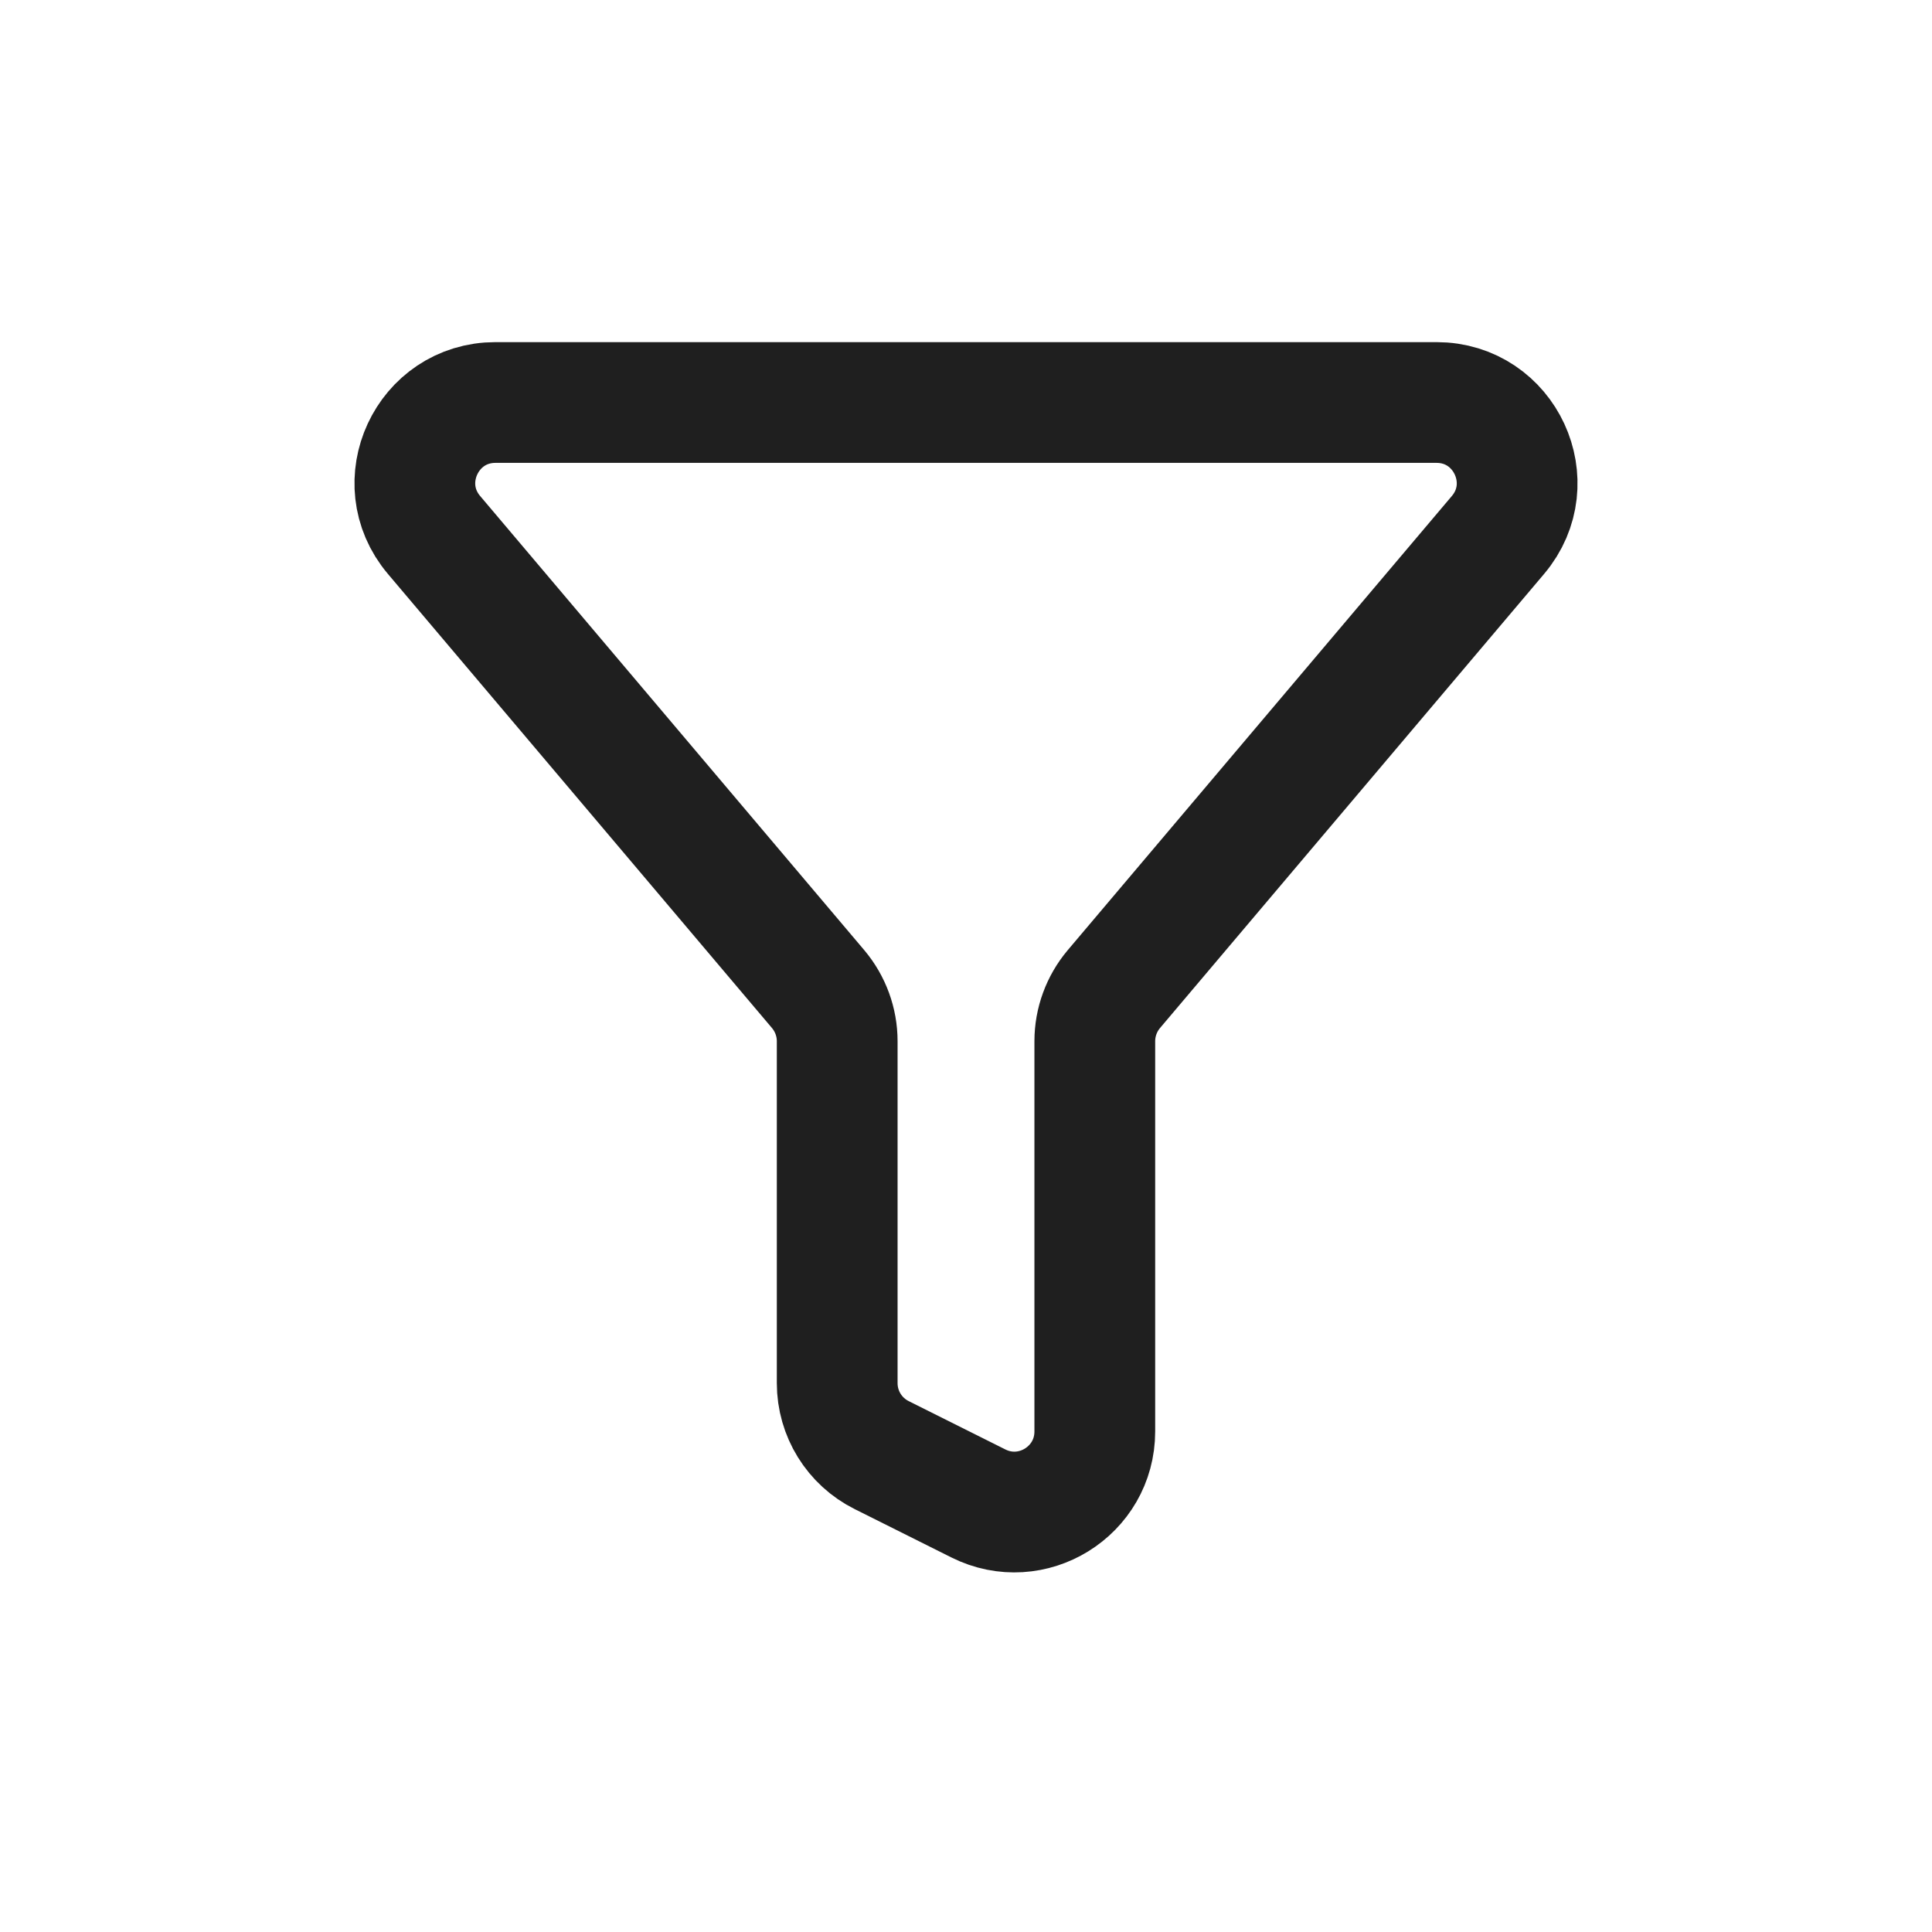<svg width="24" height="24" viewBox="0 0 24 24" fill="none" xmlns="http://www.w3.org/2000/svg">
<path d="M18.608 6.646C19.158 5.996 18.696 5 17.845 5H6.155C5.304 5 4.842 5.996 5.392 6.646L10.164 12.288C10.316 12.469 10.4 12.698 10.4 12.934V17.182C10.4 17.561 10.614 17.907 10.953 18.076L12.153 18.676C12.818 19.009 13.6 18.525 13.6 17.782V12.934C13.6 12.698 13.684 12.469 13.836 12.288L18.608 6.646Z" stroke="#1F1F1F" stroke-width="1.5" stroke-linecap="round" stroke-linejoin="round"/>
</svg>
